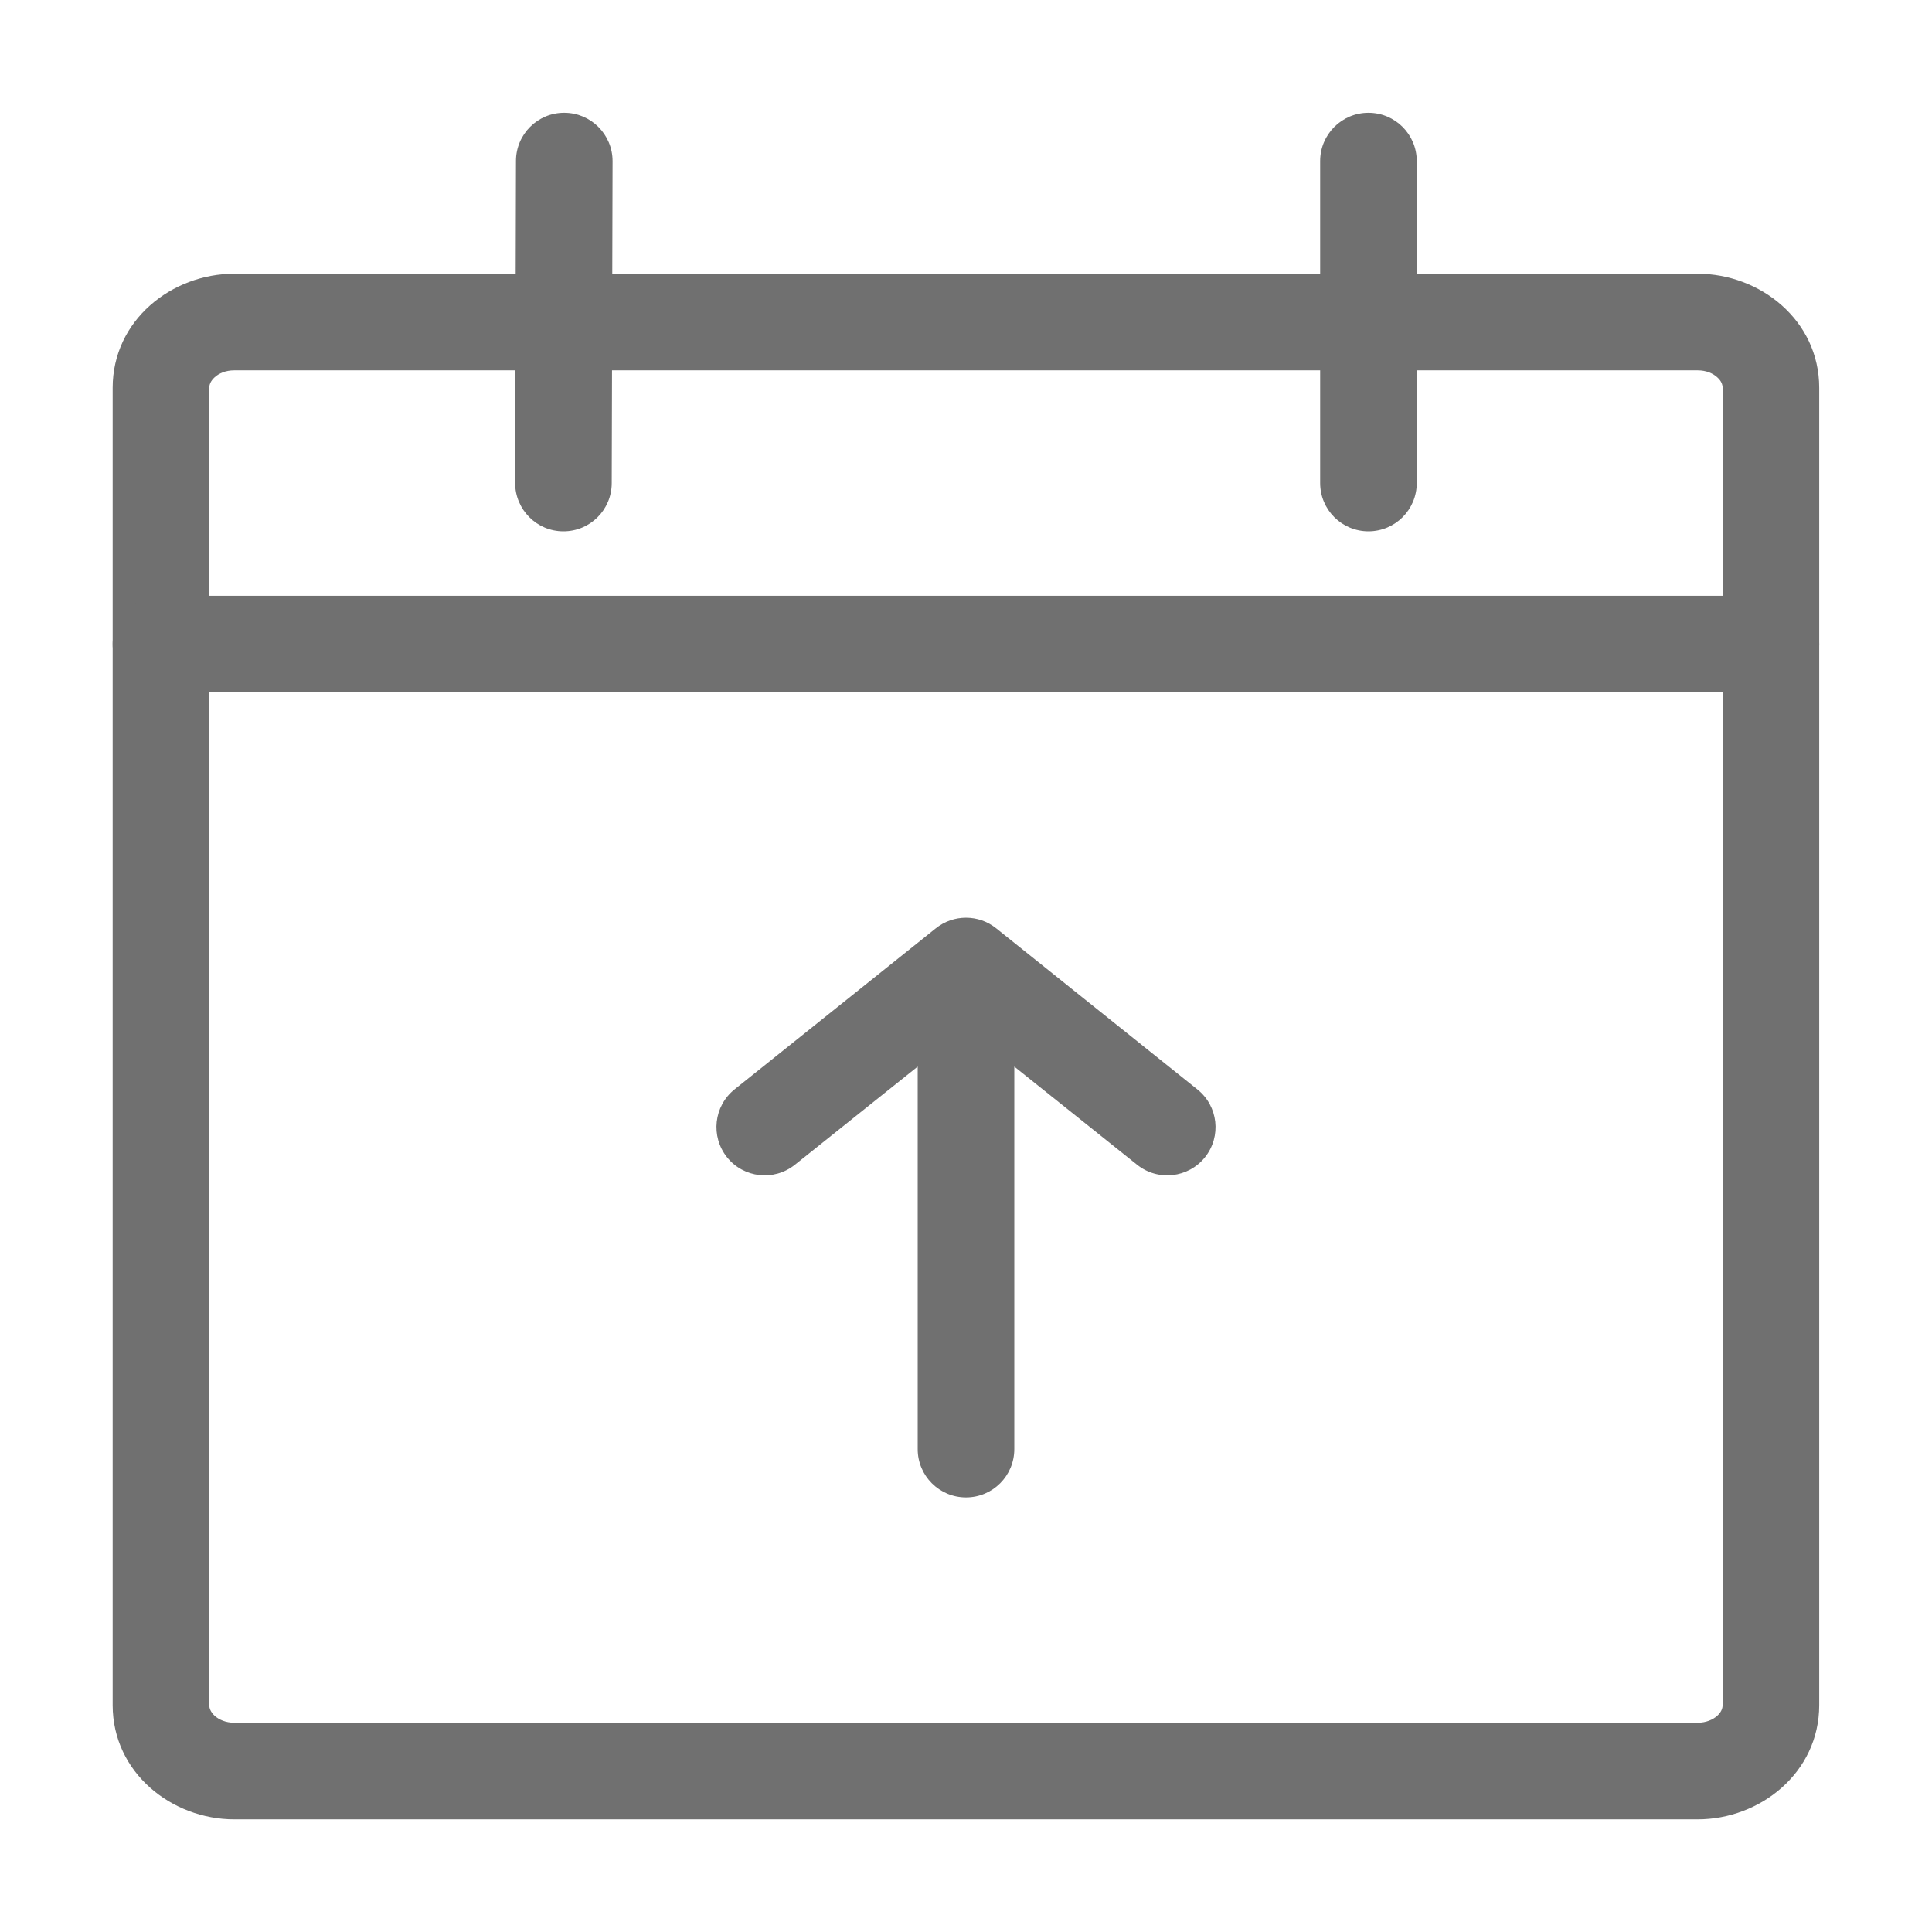 <svg width="16" height="16" viewBox="0 0 16 16" fill="none" xmlns="http://www.w3.org/2000/svg">
<g clip-path="url(#clip0_13822_79597)">
<path fill-rule="evenodd" clip-rule="evenodd" d="M1.778 3.124C1.744 3.155 1.733 3.186 1.733 3.212V14.121C1.733 14.147 1.744 14.178 1.778 14.21C1.813 14.241 1.869 14.267 1.939 14.267H14.06C14.13 14.267 14.186 14.241 14.221 14.21C14.256 14.178 14.266 14.147 14.266 14.121V3.212C14.266 3.186 14.256 3.155 14.221 3.124C14.186 3.092 14.13 3.067 14.06 3.067H1.939C1.869 3.067 1.813 3.092 1.778 3.124ZM0.933 3.212C0.933 2.651 1.424 2.267 1.939 2.267H14.06C14.575 2.267 15.066 2.651 15.066 3.212V14.121C15.066 14.682 14.575 15.067 14.06 15.067H1.939C1.424 15.067 0.933 14.682 0.933 14.121V3.212Z" fill="#707070"/>
<path fill-rule="evenodd" clip-rule="evenodd" d="M11.333 0.934C11.554 0.934 11.733 1.113 11.733 1.334L11.733 4C11.733 4.221 11.554 4.4 11.333 4.4C11.112 4.4 10.933 4.221 10.933 4L10.933 1.334C10.933 1.113 11.112 0.934 11.333 0.934Z" fill="#707070"/>
<path fill-rule="evenodd" clip-rule="evenodd" d="M4.673 0.934C4.894 0.934 5.073 1.114 5.073 1.334L5.066 4.001C5.066 4.222 4.886 4.401 4.665 4.4C4.445 4.4 4.266 4.22 4.266 3.999L4.273 1.333C4.273 1.112 4.453 0.933 4.673 0.934Z" fill="#707070"/>
<path fill-rule="evenodd" clip-rule="evenodd" d="M0.933 5.334C0.933 5.113 1.112 4.934 1.333 4.934H14.666C14.887 4.934 15.066 5.113 15.066 5.334C15.066 5.555 14.887 5.734 14.666 5.734H1.333C1.112 5.734 0.933 5.555 0.933 5.334Z" fill="#707070"/>
<path fill-rule="evenodd" clip-rule="evenodd" d="M7.75 7.688C7.896 7.571 8.104 7.571 8.25 7.688L9.916 9.022C10.089 9.16 10.117 9.411 9.979 9.584C9.841 9.756 9.589 9.784 9.417 9.646L8.4 8.833V12.001C8.4 12.222 8.221 12.401 8 12.401C7.779 12.401 7.6 12.222 7.6 12.001V8.833L6.583 9.646C6.41 9.784 6.159 9.756 6.021 9.584C5.883 9.411 5.911 9.16 6.083 9.022L7.75 7.688Z" fill="#707070"/>
</g>
<defs>
<clipPath id="clip0_13822_79597">
<rect width="16" height="16" fill="white"/>
</clipPath>
</defs>
</svg>
